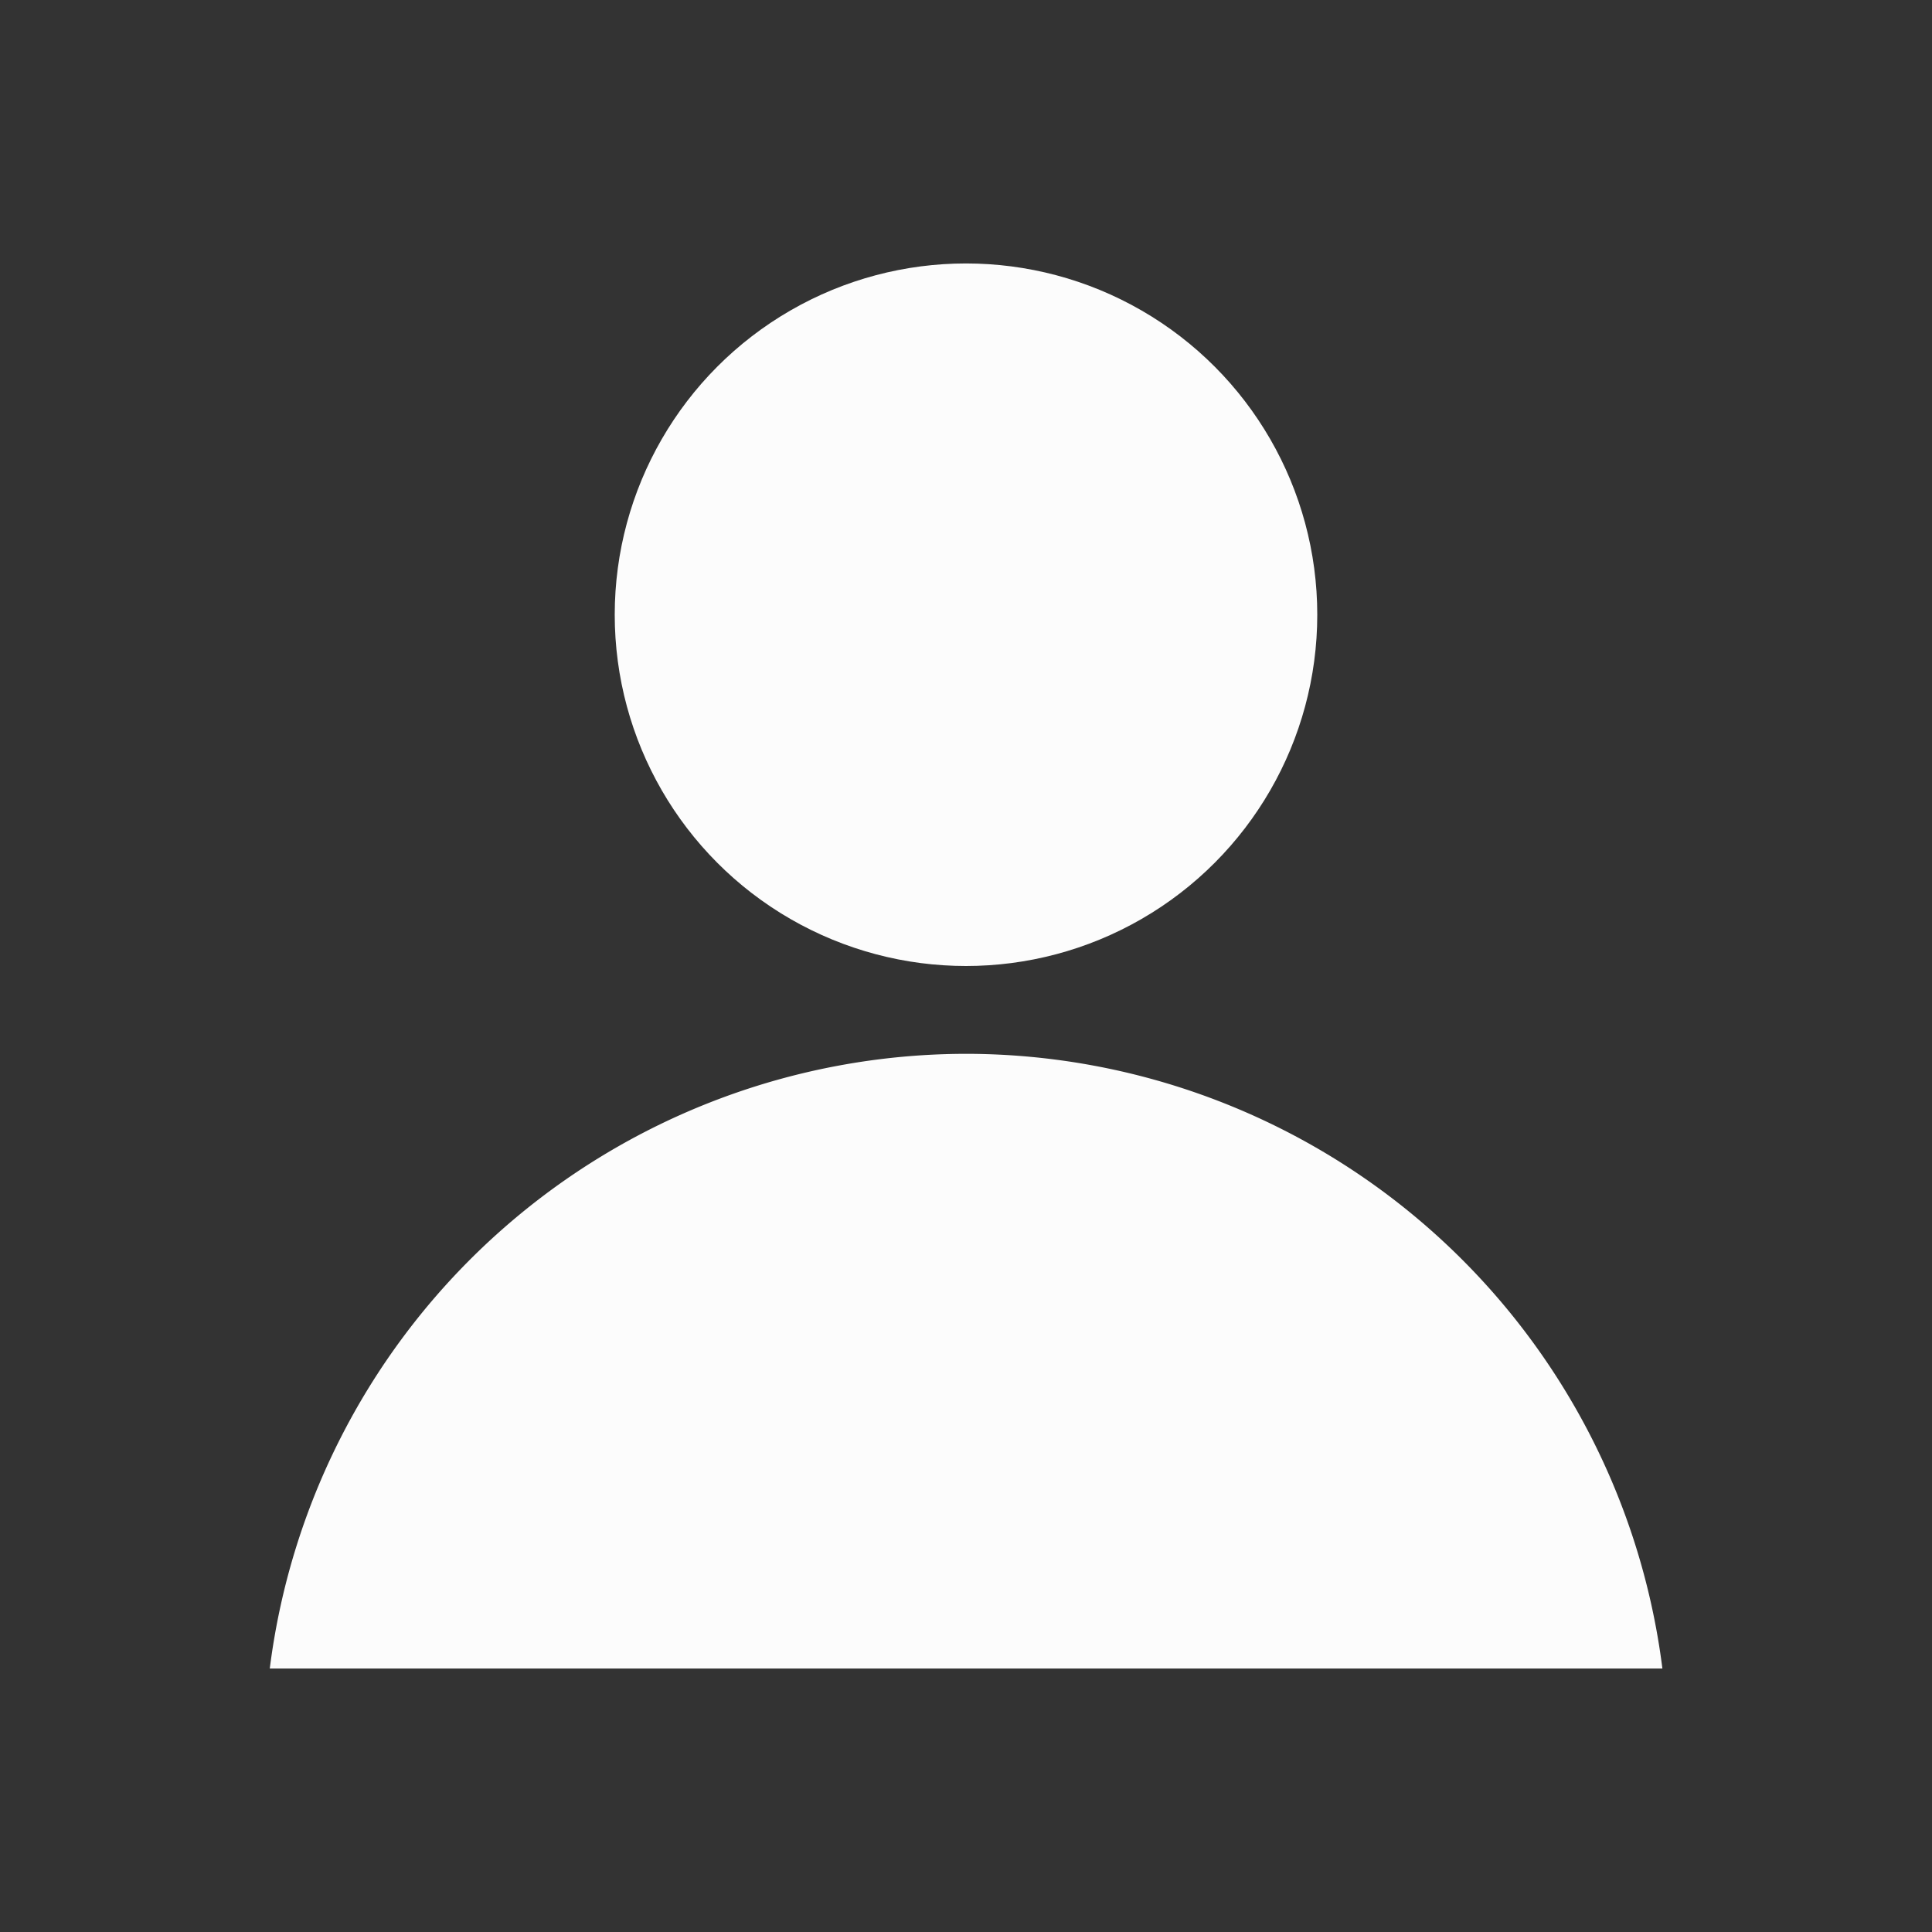 <svg xmlns="http://www.w3.org/2000/svg" viewBox="0 0 22 22">
<rect x="0" y="0" width="22" height="22" fill="#333333" stroke="none"/>
<defs id="defs3051">
<style id="current-color-scheme" type="text/css">
.ColorScheme-Text{color:#fcfcfc}
</style>
</defs>
<circle cx="11" cy="7" r="4" class="ColorScheme-Text" style="fill:currentColor;fill-opacity:1;stroke:none"/>
<path d="M11 12a8 8 0 0 0-7.928 7H18.93A8 8 0 0 0 11 12" class="ColorScheme-Text" style="fill:currentColor;fill-opacity:1;stroke:none"/>
</svg>
